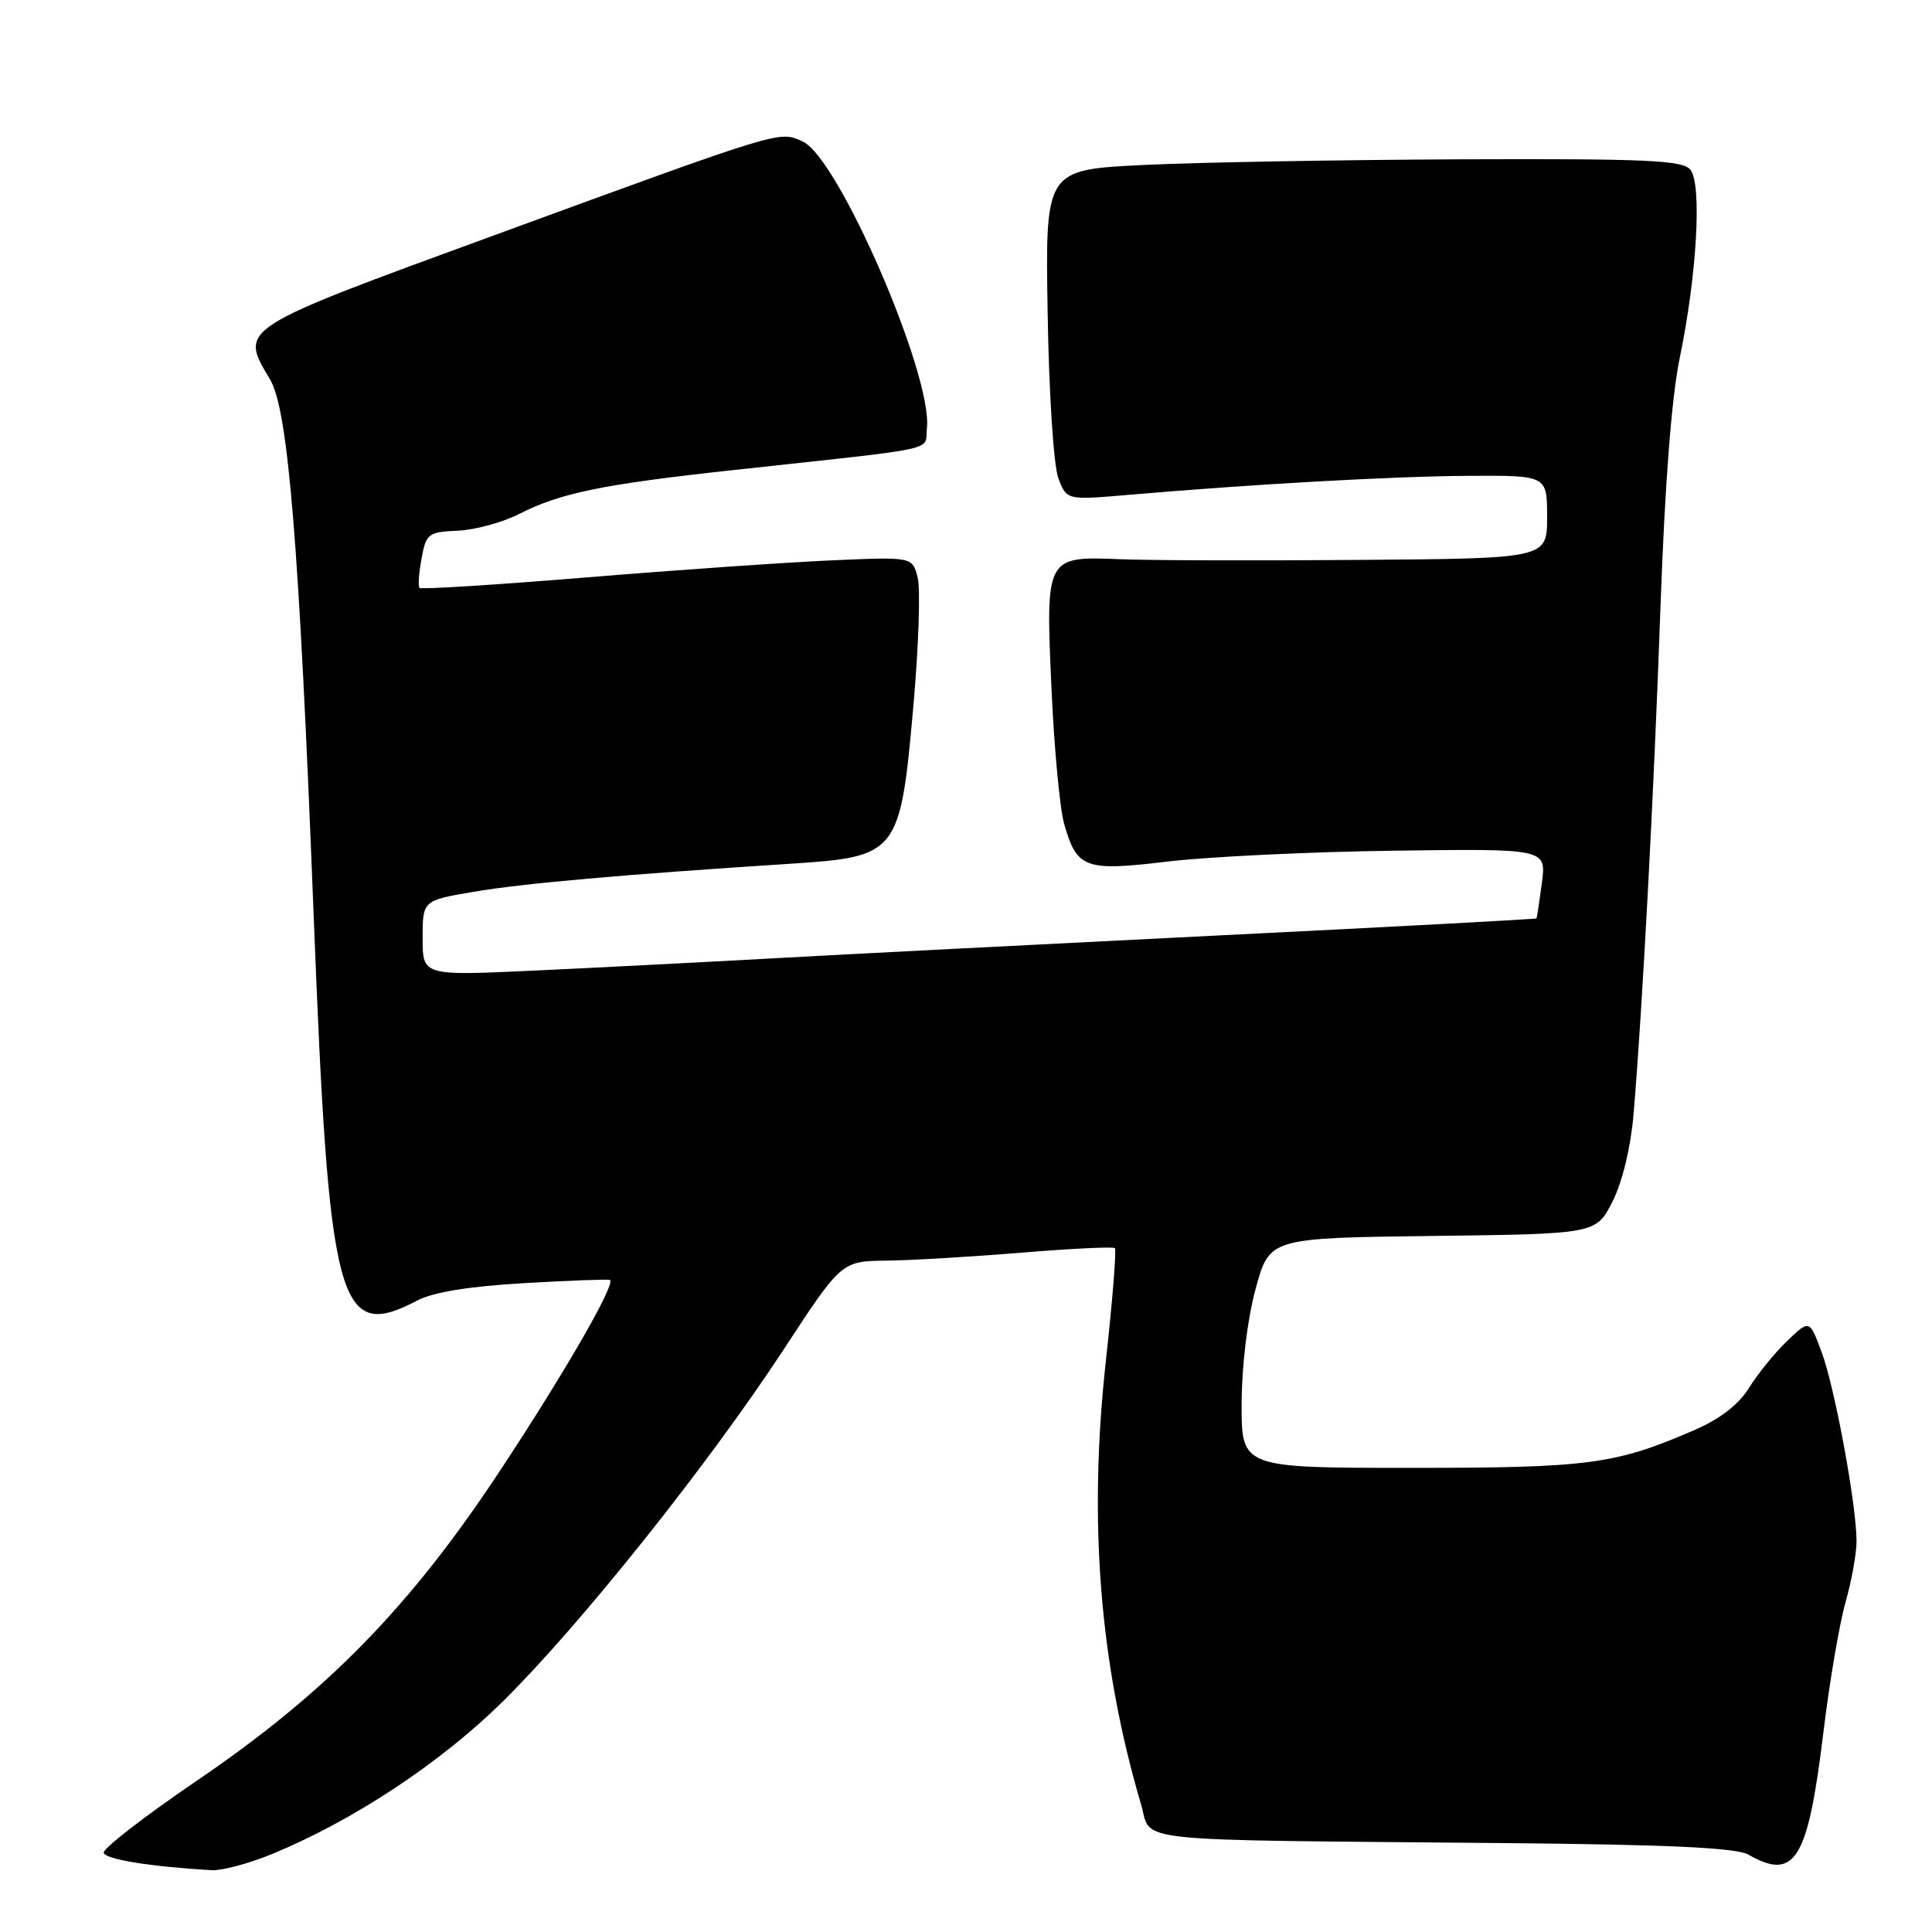 <?xml version="1.0" encoding="UTF-8" standalone="no"?>
<!DOCTYPE svg PUBLIC "-//W3C//DTD SVG 1.1//EN" "http://www.w3.org/Graphics/SVG/1.1/DTD/svg11.dtd" >
<svg xmlns="http://www.w3.org/2000/svg" xmlns:xlink="http://www.w3.org/1999/xlink" version="1.1" viewBox="0 0 256 256">
 <g >
 <path fill="currentColor"
d=" M 36.02 245.68 C 46.79 241.25 58.31 233.64 66.58 225.50 C 76.81 215.42 93.88 194.03 103.85 178.80 C 111.50 167.11 111.50 167.11 117.50 167.04 C 120.80 167.00 128.86 166.52 135.41 165.98 C 141.97 165.44 147.51 165.17 147.73 165.39 C 147.95 165.61 147.41 172.38 146.52 180.43 C 144.21 201.58 145.70 220.42 151.17 239.00 C 152.72 244.23 148.28 243.75 199.50 244.22 C 221.23 244.42 230.10 244.84 231.68 245.75 C 237.85 249.28 239.56 246.48 241.61 229.54 C 242.41 222.92 243.73 215.18 244.53 212.35 C 245.34 209.51 246.00 205.86 246.00 204.23 C 246.00 199.46 243.13 183.88 241.38 179.17 C 239.77 174.84 239.77 174.84 236.82 177.67 C 235.19 179.23 232.92 182.02 231.77 183.88 C 230.40 186.09 227.93 188.01 224.59 189.46 C 214.05 194.04 210.61 194.50 187.00 194.50 C 164.50 194.50 164.50 194.50 164.52 186.00 C 164.54 180.96 165.29 174.76 166.38 170.77 C 168.21 164.04 168.21 164.04 189.86 163.77 C 211.50 163.50 211.50 163.50 213.67 159.20 C 214.97 156.62 216.08 152.04 216.45 147.70 C 217.64 133.58 219.15 105.12 220.02 80.50 C 220.59 64.39 221.49 52.65 222.56 47.50 C 224.86 36.41 225.54 24.36 223.98 22.48 C 222.95 21.23 218.23 21.02 193.63 21.11 C 177.61 21.18 158.65 21.51 151.50 21.86 C 138.50 22.50 138.50 22.50 138.82 41.50 C 138.99 52.21 139.62 61.76 140.24 63.38 C 141.35 66.27 141.35 66.27 149.43 65.58 C 166.25 64.13 184.86 63.10 194.75 63.05 C 205.00 63.00 205.00 63.00 205.00 68.50 C 205.00 74.00 205.00 74.00 180.25 74.19 C 166.64 74.30 152.33 74.26 148.45 74.10 C 138.54 73.70 138.54 73.70 139.33 91.29 C 139.68 99.10 140.43 107.14 141.00 109.14 C 142.69 115.10 143.72 115.48 154.79 114.15 C 160.13 113.52 173.59 112.87 184.70 112.72 C 204.90 112.45 204.90 112.45 204.31 116.97 C 203.98 119.46 203.66 121.58 203.59 121.69 C 203.52 121.79 184.57 122.81 161.48 123.95 C 138.39 125.10 111.85 126.46 102.50 126.98 C 93.15 127.50 78.86 128.23 70.75 128.61 C 56.00 129.30 56.00 129.30 56.00 124.31 C 56.00 119.32 56.00 119.32 62.75 118.17 C 69.21 117.06 82.60 115.88 104.75 114.45 C 118.98 113.53 119.28 113.14 121.01 93.75 C 121.72 85.81 121.98 78.08 121.60 76.55 C 120.91 73.78 120.91 73.78 110.20 74.25 C 104.32 74.51 89.70 75.52 77.73 76.51 C 65.76 77.49 55.80 78.12 55.59 77.90 C 55.38 77.68 55.50 75.92 55.86 74.00 C 56.46 70.71 56.74 70.49 60.65 70.32 C 62.94 70.22 66.61 69.22 68.82 68.09 C 74.24 65.33 79.81 64.18 96.96 62.31 C 125.32 59.22 122.46 59.84 122.82 56.74 C 123.62 49.80 111.11 20.92 106.38 18.76 C 103.22 17.32 104.00 17.08 65.50 31.17 C 31.34 43.67 31.71 43.43 35.78 50.27 C 38.19 54.31 39.64 72.08 41.55 121.00 C 43.59 173.33 44.80 177.82 55.30 172.32 C 57.42 171.21 62.20 170.44 69.50 170.02 C 75.55 169.67 80.64 169.48 80.82 169.60 C 81.61 170.11 74.93 181.72 66.35 194.73 C 54.40 212.88 43.29 224.25 26.01 236.00 C 19.14 240.68 13.62 244.95 13.74 245.50 C 13.93 246.37 19.93 247.34 28.00 247.81 C 29.38 247.89 32.98 246.93 36.02 245.68 Z "/>
</g>
</svg>
